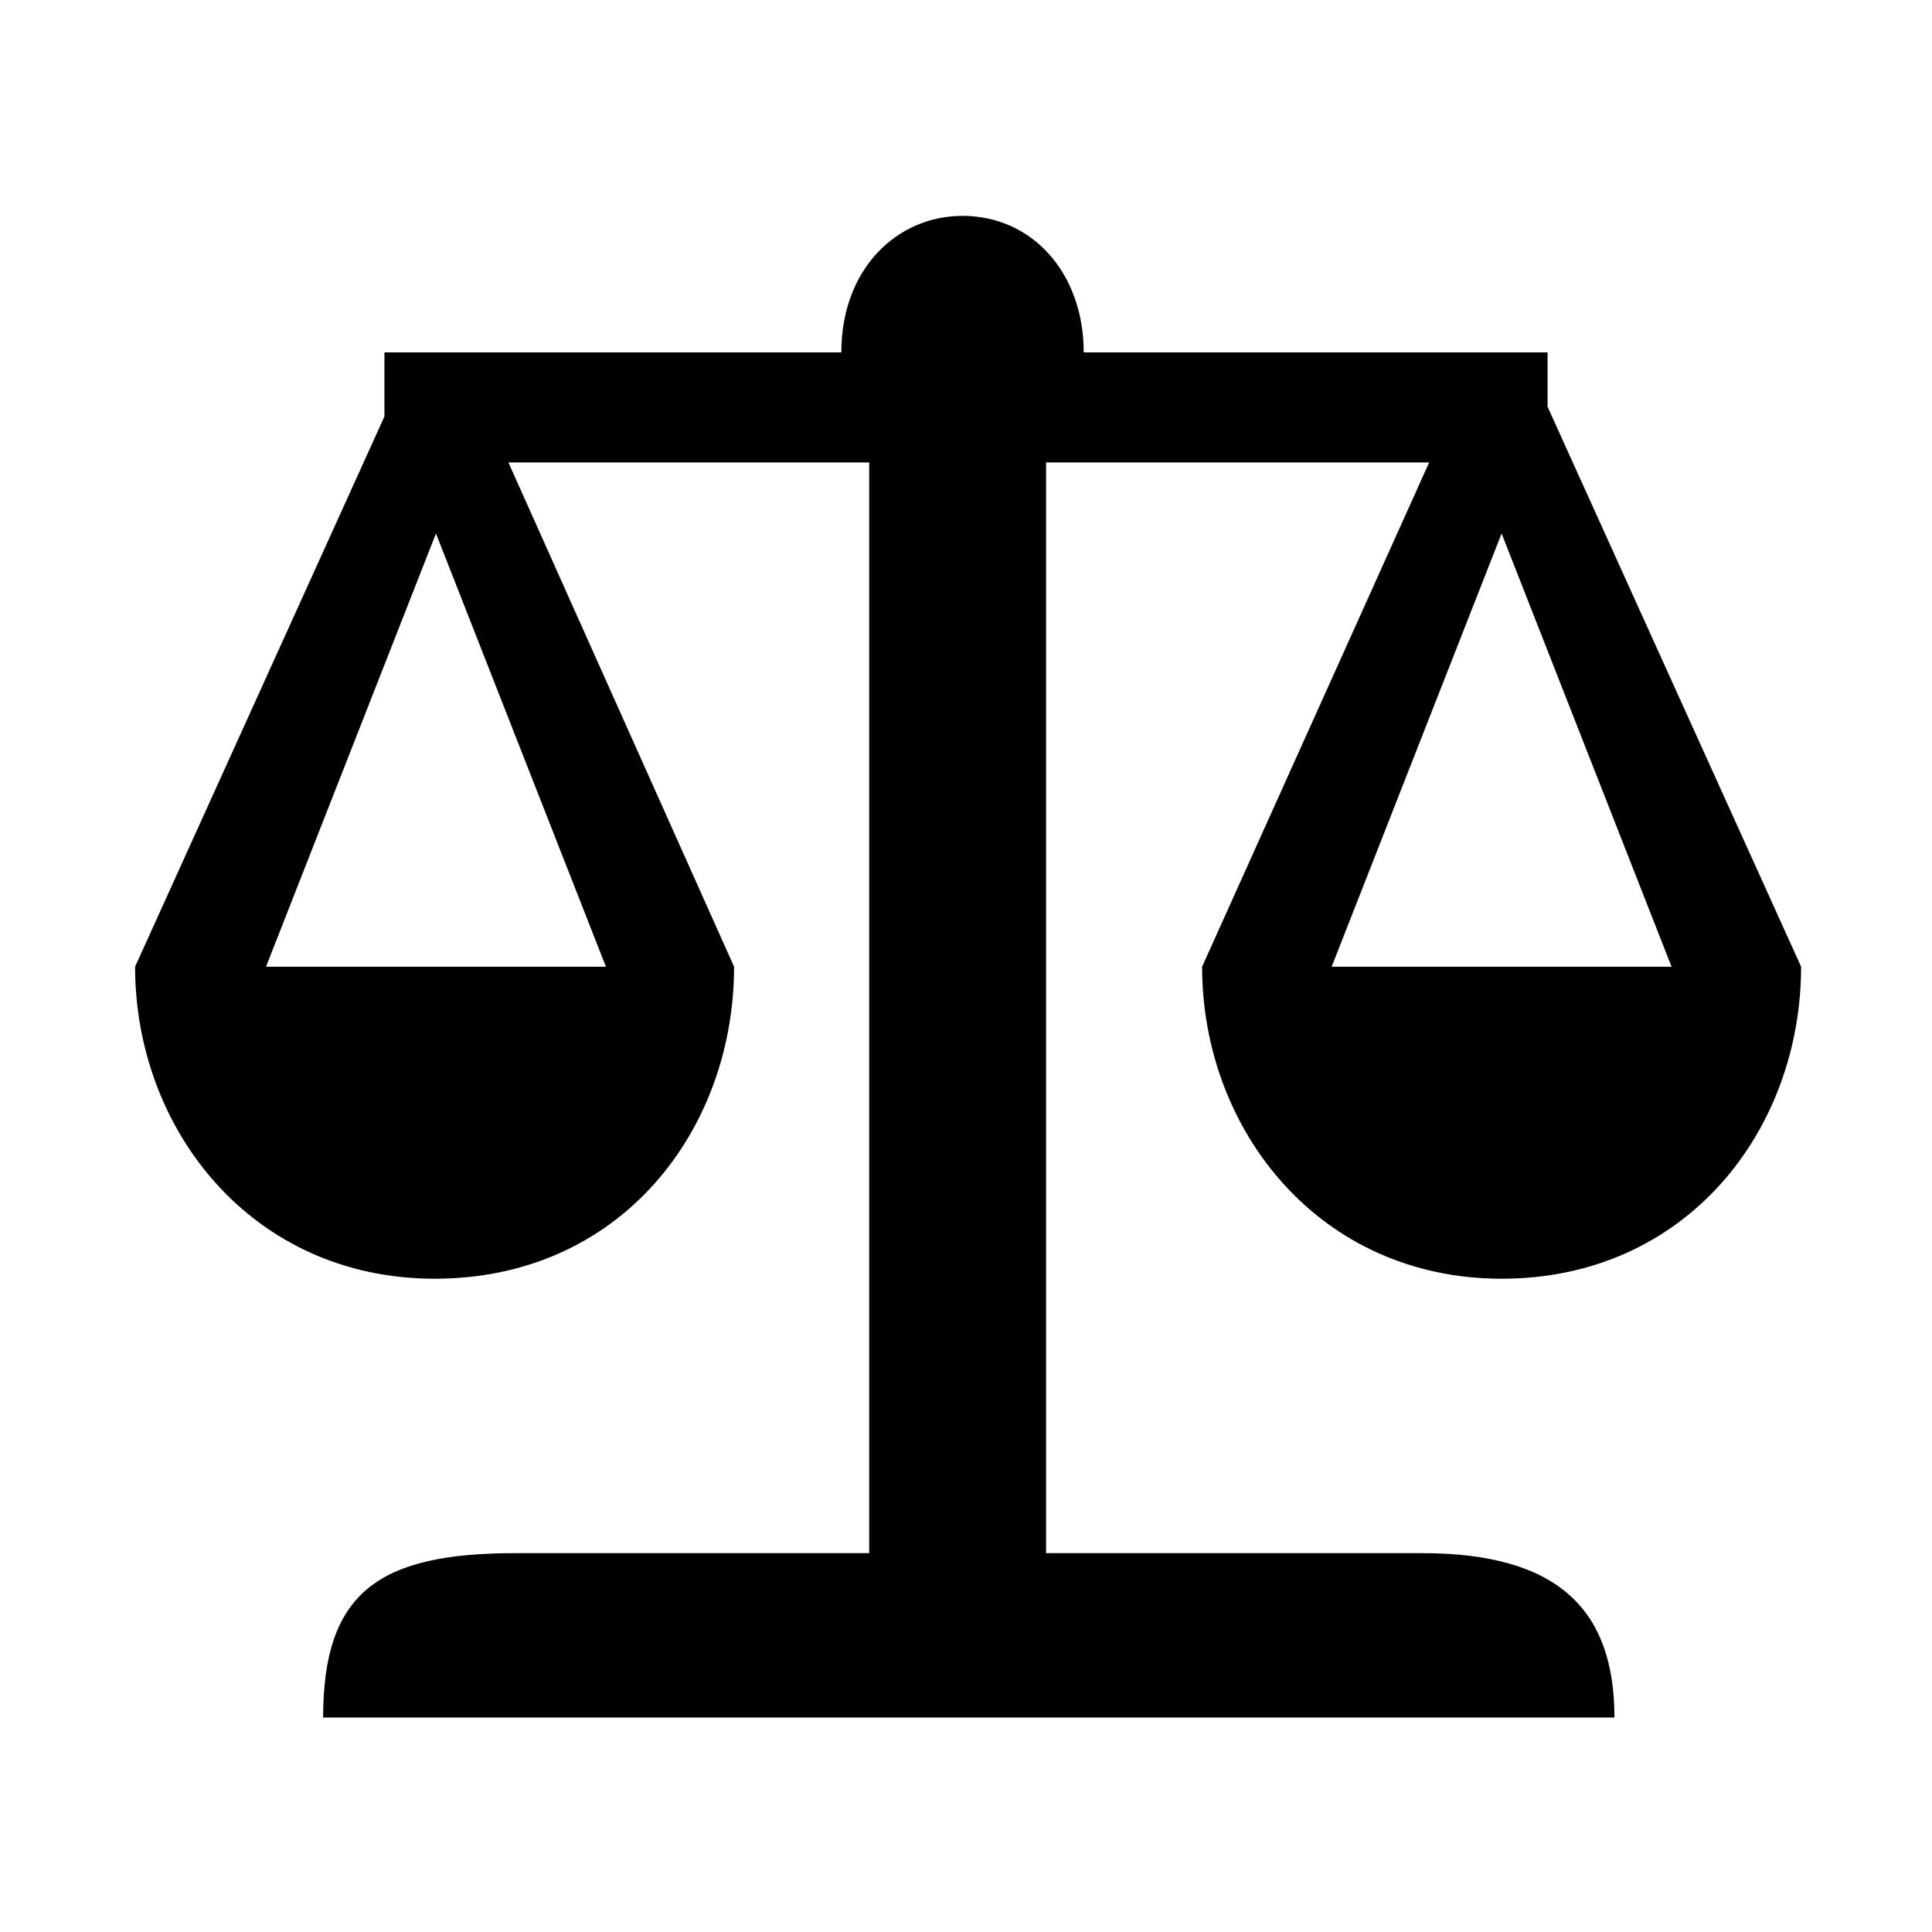 <?xml version="1.0" standalone="no"?><!DOCTYPE svg PUBLIC "-//W3C//DTD SVG 1.1//EN" "http://www.w3.org/Graphics/SVG/1.1/DTD/svg11.dtd"><svg t="1595316895536" class="icon" viewBox="0 0 1024 1024" version="1.1" xmlns="http://www.w3.org/2000/svg" p-id="1647" xmlns:xlink="http://www.w3.org/1999/xlink" width="200" height="200"><defs><style type="text/css"></style></defs><path d="M954.617 512.369l-134.372-296.801v-28.794H574.387c0-42.084-27.317-72.354-64.233-72.354-34.701 0-64.233 28.056-64.233 72.354H203.756v33.962L71.598 512.369c0 86.382 62.018 165.381 158.737 165.381 98.934 0 158.737-78.999 158.737-165.381L269.465 245.101H460.687v578.097H273.157c-72.354 0-101.887 20.673-101.887 87.121h684.413c0-56.85-29.532-87.121-101.887-87.121h-199.344V245.101h203.035L637.144 512.369c0 86.382 62.018 165.381 158.737 165.381 98.195 0 158.737-78.999 158.737-165.381z m-633.47 0H140.999l90.074-229.614L321.147 512.369z m384.66 0l90.074-229.614L885.954 512.369H705.806z" p-id="1648"></path></svg>